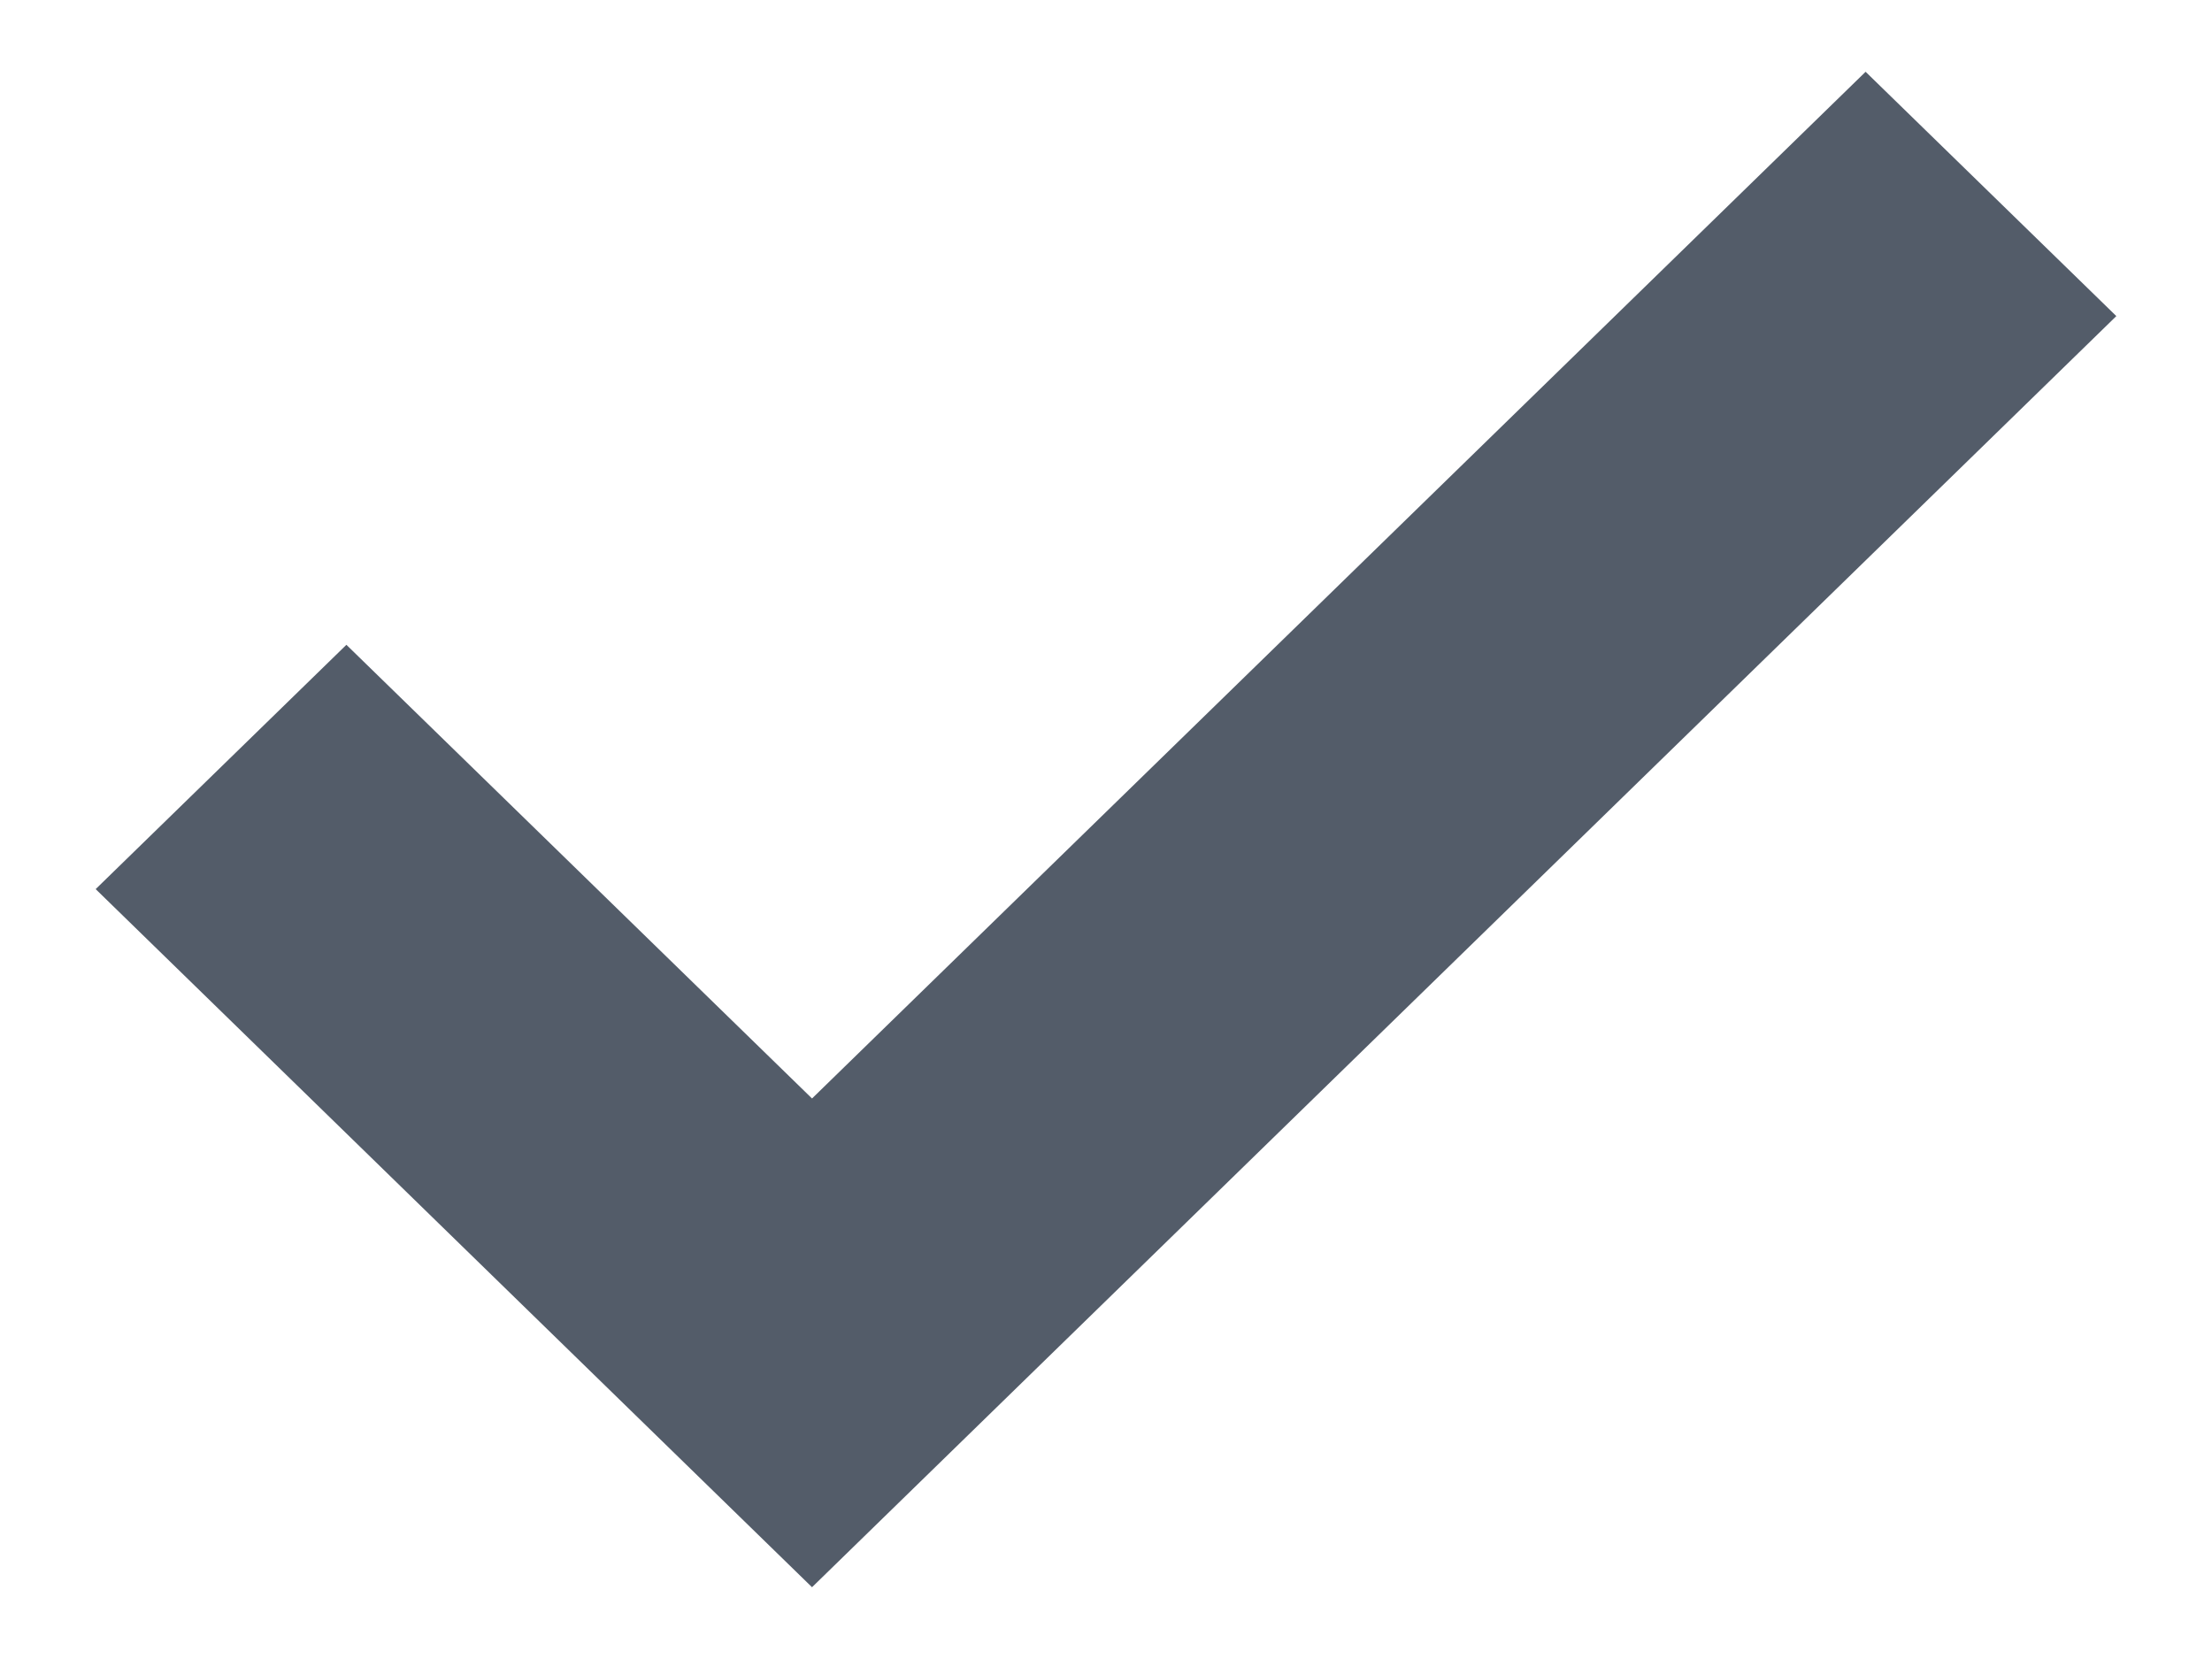 <svg width="20" height="15" viewBox="0 0 20 15" xmlns="http://www.w3.org/2000/svg"><path fill="#535C69" d="M7.342 14.351L0.865 8.039L3.132 5.83L7.342 9.932L16.868 0.649L19.135 2.858L7.342 14.351Z"/></svg>